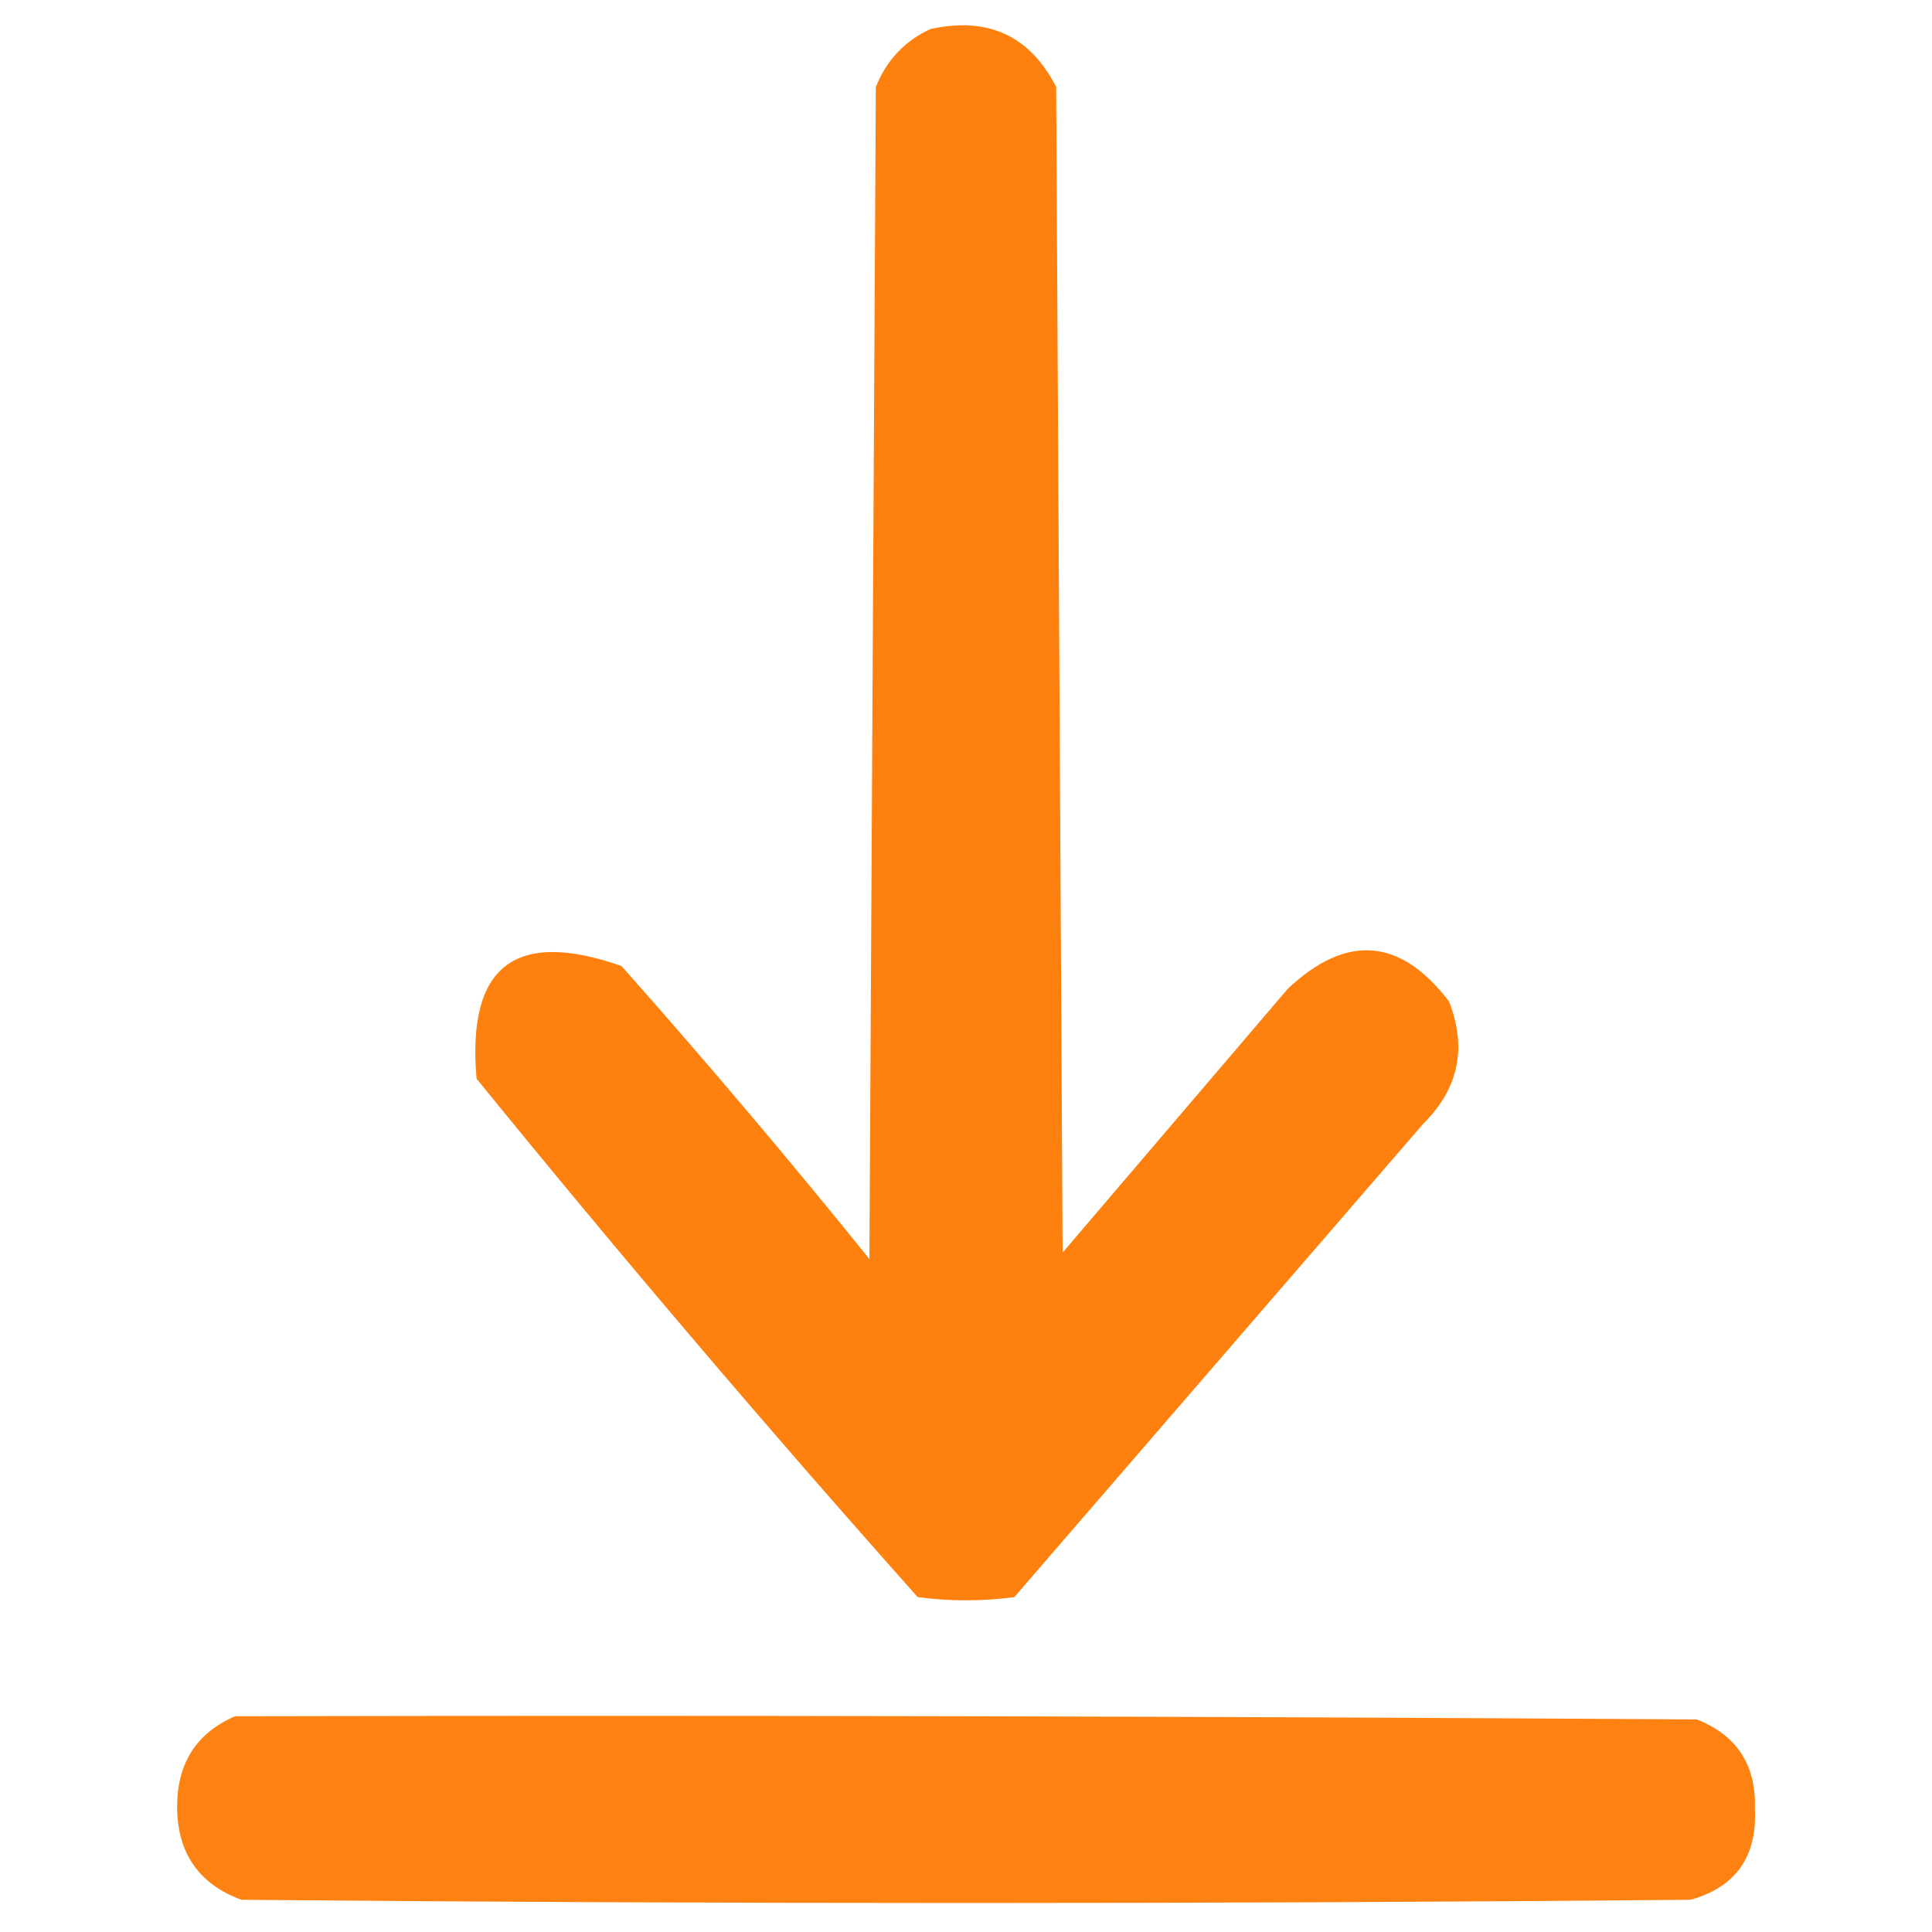 <?xml version="1.0" encoding="UTF-8"?>
<!DOCTYPE svg PUBLIC "-//W3C//DTD SVG 1.1//EN" "http://www.w3.org/Graphics/SVG/1.1/DTD/svg11.dtd">
<svg xmlns="http://www.w3.org/2000/svg" version="1.1" width="300px" height="300px" style="shape-rendering:geometricPrecision; text-rendering:geometricPrecision; image-rendering:optimizeQuality; fill-rule:evenodd; clip-rule:evenodd" xmlns:xlink="http://www.w3.org/1999/xlink">
<g><path style="opacity:0.936" fill="#fe7900" d="M 144.5,4.5 C 153.437,2.555 159.937,5.555 164,13.5C 164.333,73.833 164.667,134.167 165,194.5C 176.667,180.833 188.333,167.167 200,153.5C 209.124,144.958 217.457,145.625 225,155.5C 227.826,162.726 226.492,169.059 221,174.5C 199.775,199.05 178.608,223.55 157.5,248C 152.5,248.667 147.5,248.667 142.5,248C 119.094,221.712 96.261,194.878 74,167.5C 72.467,150.031 79.967,144.198 96.5,150C 109.709,164.873 122.542,180.04 135,195.5C 135.333,134.833 135.667,74.167 136,13.5C 137.662,9.34 140.495,6.34 144.5,4.5 Z"/></g>
<g><path style="opacity:0.932" fill="#fe7900" d="M 36.5,266.5 C 112.167,266.333 187.834,266.5 263.5,267C 269.746,269.475 272.746,274.141 272.5,281C 272.826,288.366 269.493,293.032 262.5,295C 187.5,295.667 112.5,295.667 37.5,295C 30.851,292.556 27.517,287.723 27.5,280.5C 27.526,273.752 30.526,269.086 36.5,266.5 Z"/></g>
</svg>
